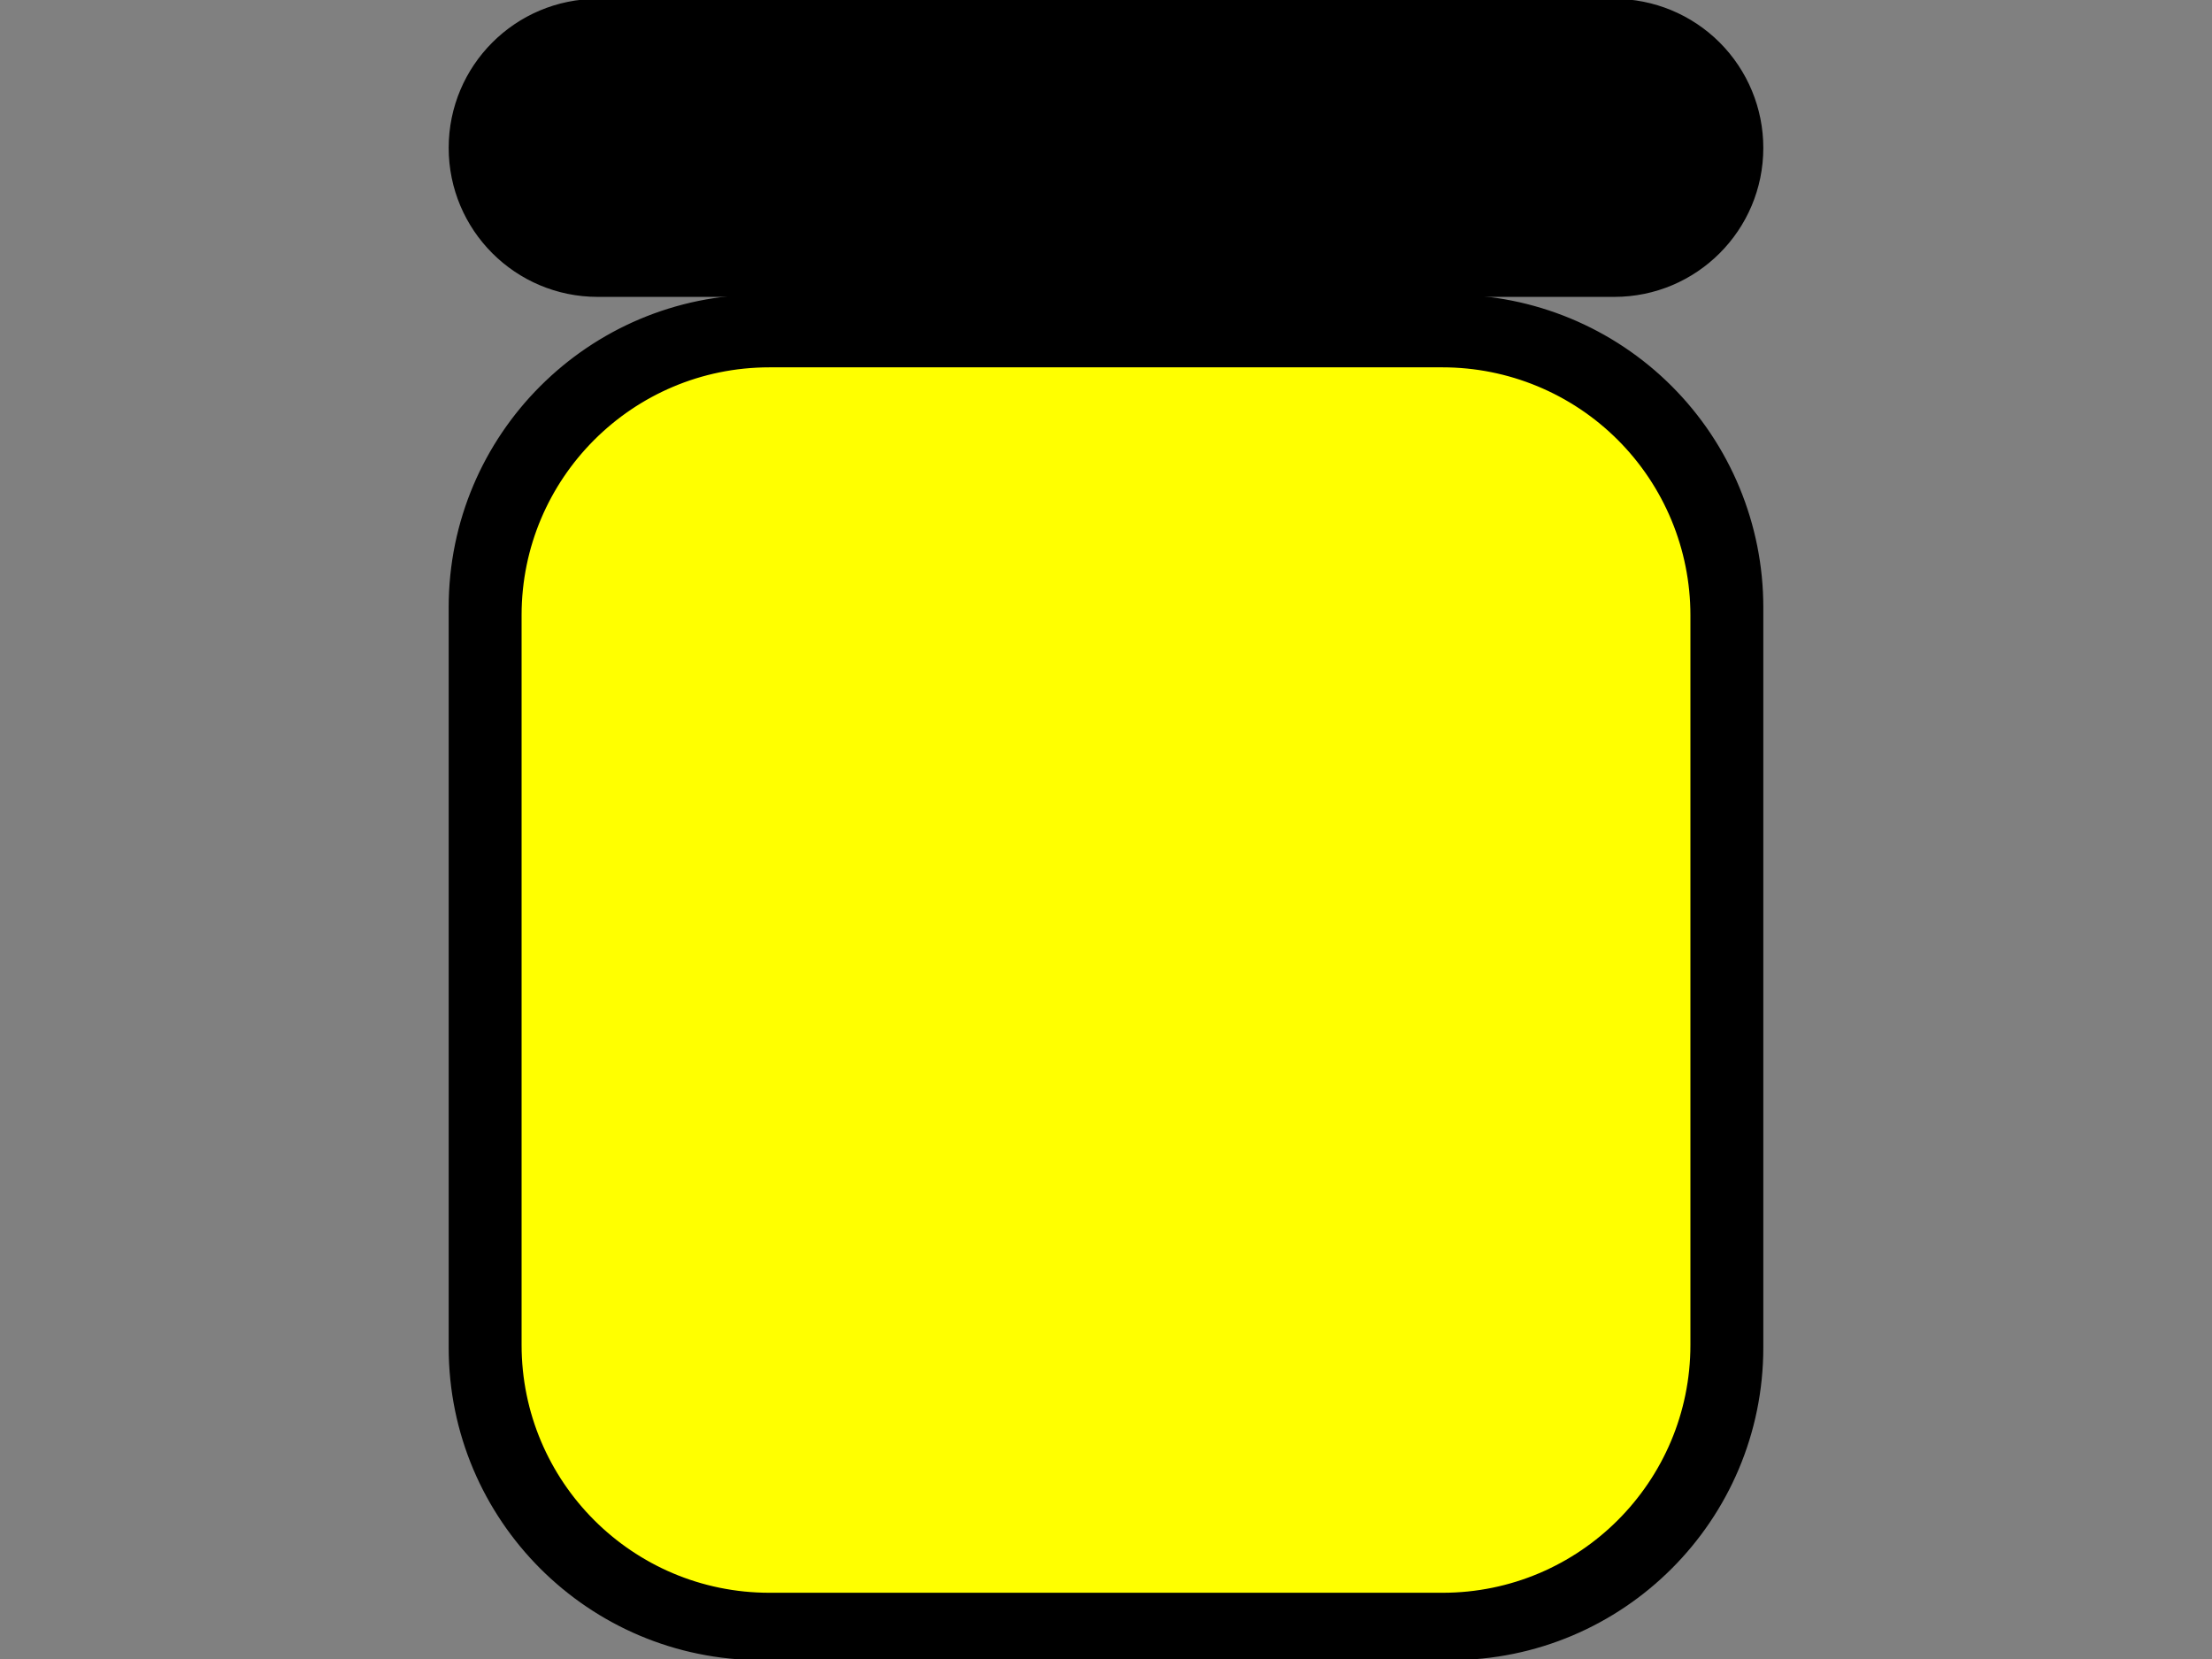 <svg version="1.1" viewBox="0.0 0.0 960.0 720.0" fill="none" stroke="none" stroke-linecap="square" stroke-miterlimit="10" xmlns:xlink="http://www.w3.org/1999/xlink" xmlns="http://www.w3.org/2000/svg"><rect x="0.0" y="0.0" width="960.0" height="720.0" fill="#808080" stroke="none"/><clipPath id="p.0"><path d="m0 0l960.0 0l0 720.0l-960.0 0l0 -720.0z" clip-rule="nonzero"/></clipPath><g clip-path="url(#p.0)"><path fill="#000000" fill-opacity="0.0" d="m0 0l960.0 0l0 720.0l-960.0 0z" fill-rule="evenodd"/><path fill="#000000" d="m195.228 263.55l0 0c0 -74.671 60.533 -135.204 135.204 -135.204l299.136 0l0 0c35.858 0 70.248 14.245 95.604 39.6c25.356 25.356 39.6 59.745 39.6 95.604l0 321.246c0 74.671 -60.533 135.204 -135.204 135.204l-299.136 0c-74.671 0 -135.204 -60.533 -135.204 -135.204z" fill-rule="evenodd"/><path stroke="#000000" stroke-width="1.0" stroke-linejoin="round" stroke-linecap="butt" d="m195.228 263.55l0 0c0 -74.671 60.533 -135.204 135.204 -135.204l299.136 0l0 0c35.858 0 70.248 14.245 95.604 39.6c25.356 25.356 39.6 59.745 39.6 95.604l0 321.246c0 74.671 -60.533 135.204 -135.204 135.204l-299.136 0c-74.671 0 -135.204 -60.533 -135.204 -135.204z" fill-rule="evenodd"/><path fill="#ffff00" d="m226.866 267.012l0 0c0 -59.145 47.946 -107.091 107.091 -107.091l292.086 0l0 0c28.402 0 55.641 11.283 75.725 31.366c20.083 20.083 31.366 47.322 31.366 75.725l0 316.653c0 59.145 -47.946 107.091 -107.091 107.091l-292.086 0c-59.145 0 -107.091 -47.946 -107.091 -107.091z" fill-rule="evenodd"/><path stroke="#ffff00" stroke-width="1.0" stroke-linejoin="round" stroke-linecap="butt" d="m226.866 267.012l0 0c0 -59.145 47.946 -107.091 107.091 -107.091l292.086 0l0 0c28.402 0 55.641 11.283 75.725 31.366c20.083 20.083 31.366 47.322 31.366 75.725l0 316.653c0 59.145 -47.946 107.091 -107.091 107.091l-292.086 0c-59.145 0 -107.091 -47.946 -107.091 -107.091z" fill-rule="evenodd"/><path fill="#000000" d="m195.228 64.173l0 0c0 -35.442 28.731 -64.173 64.173 -64.173l441.197 0c17.02 0 33.342 6.761 45.377 18.796c12.035 12.035 18.796 28.358 18.796 45.377l0 0l0 0c0 35.442 -28.731 64.173 -64.173 64.173l-441.197 0c-35.442 0 -64.173 -28.731 -64.173 -64.173z" fill-rule="evenodd"/><path stroke="#000000" stroke-width="1.0" stroke-linejoin="round" stroke-linecap="butt" d="m195.228 64.173l0 0c0 -35.442 28.731 -64.173 64.173 -64.173l441.197 0c17.02 0 33.342 6.761 45.377 18.796c12.035 12.035 18.796 28.358 18.796 45.377l0 0l0 0c0 35.442 -28.731 64.173 -64.173 64.173l-441.197 0c-35.442 0 -64.173 -28.731 -64.173 -64.173z" fill-rule="evenodd"/></g></svg>